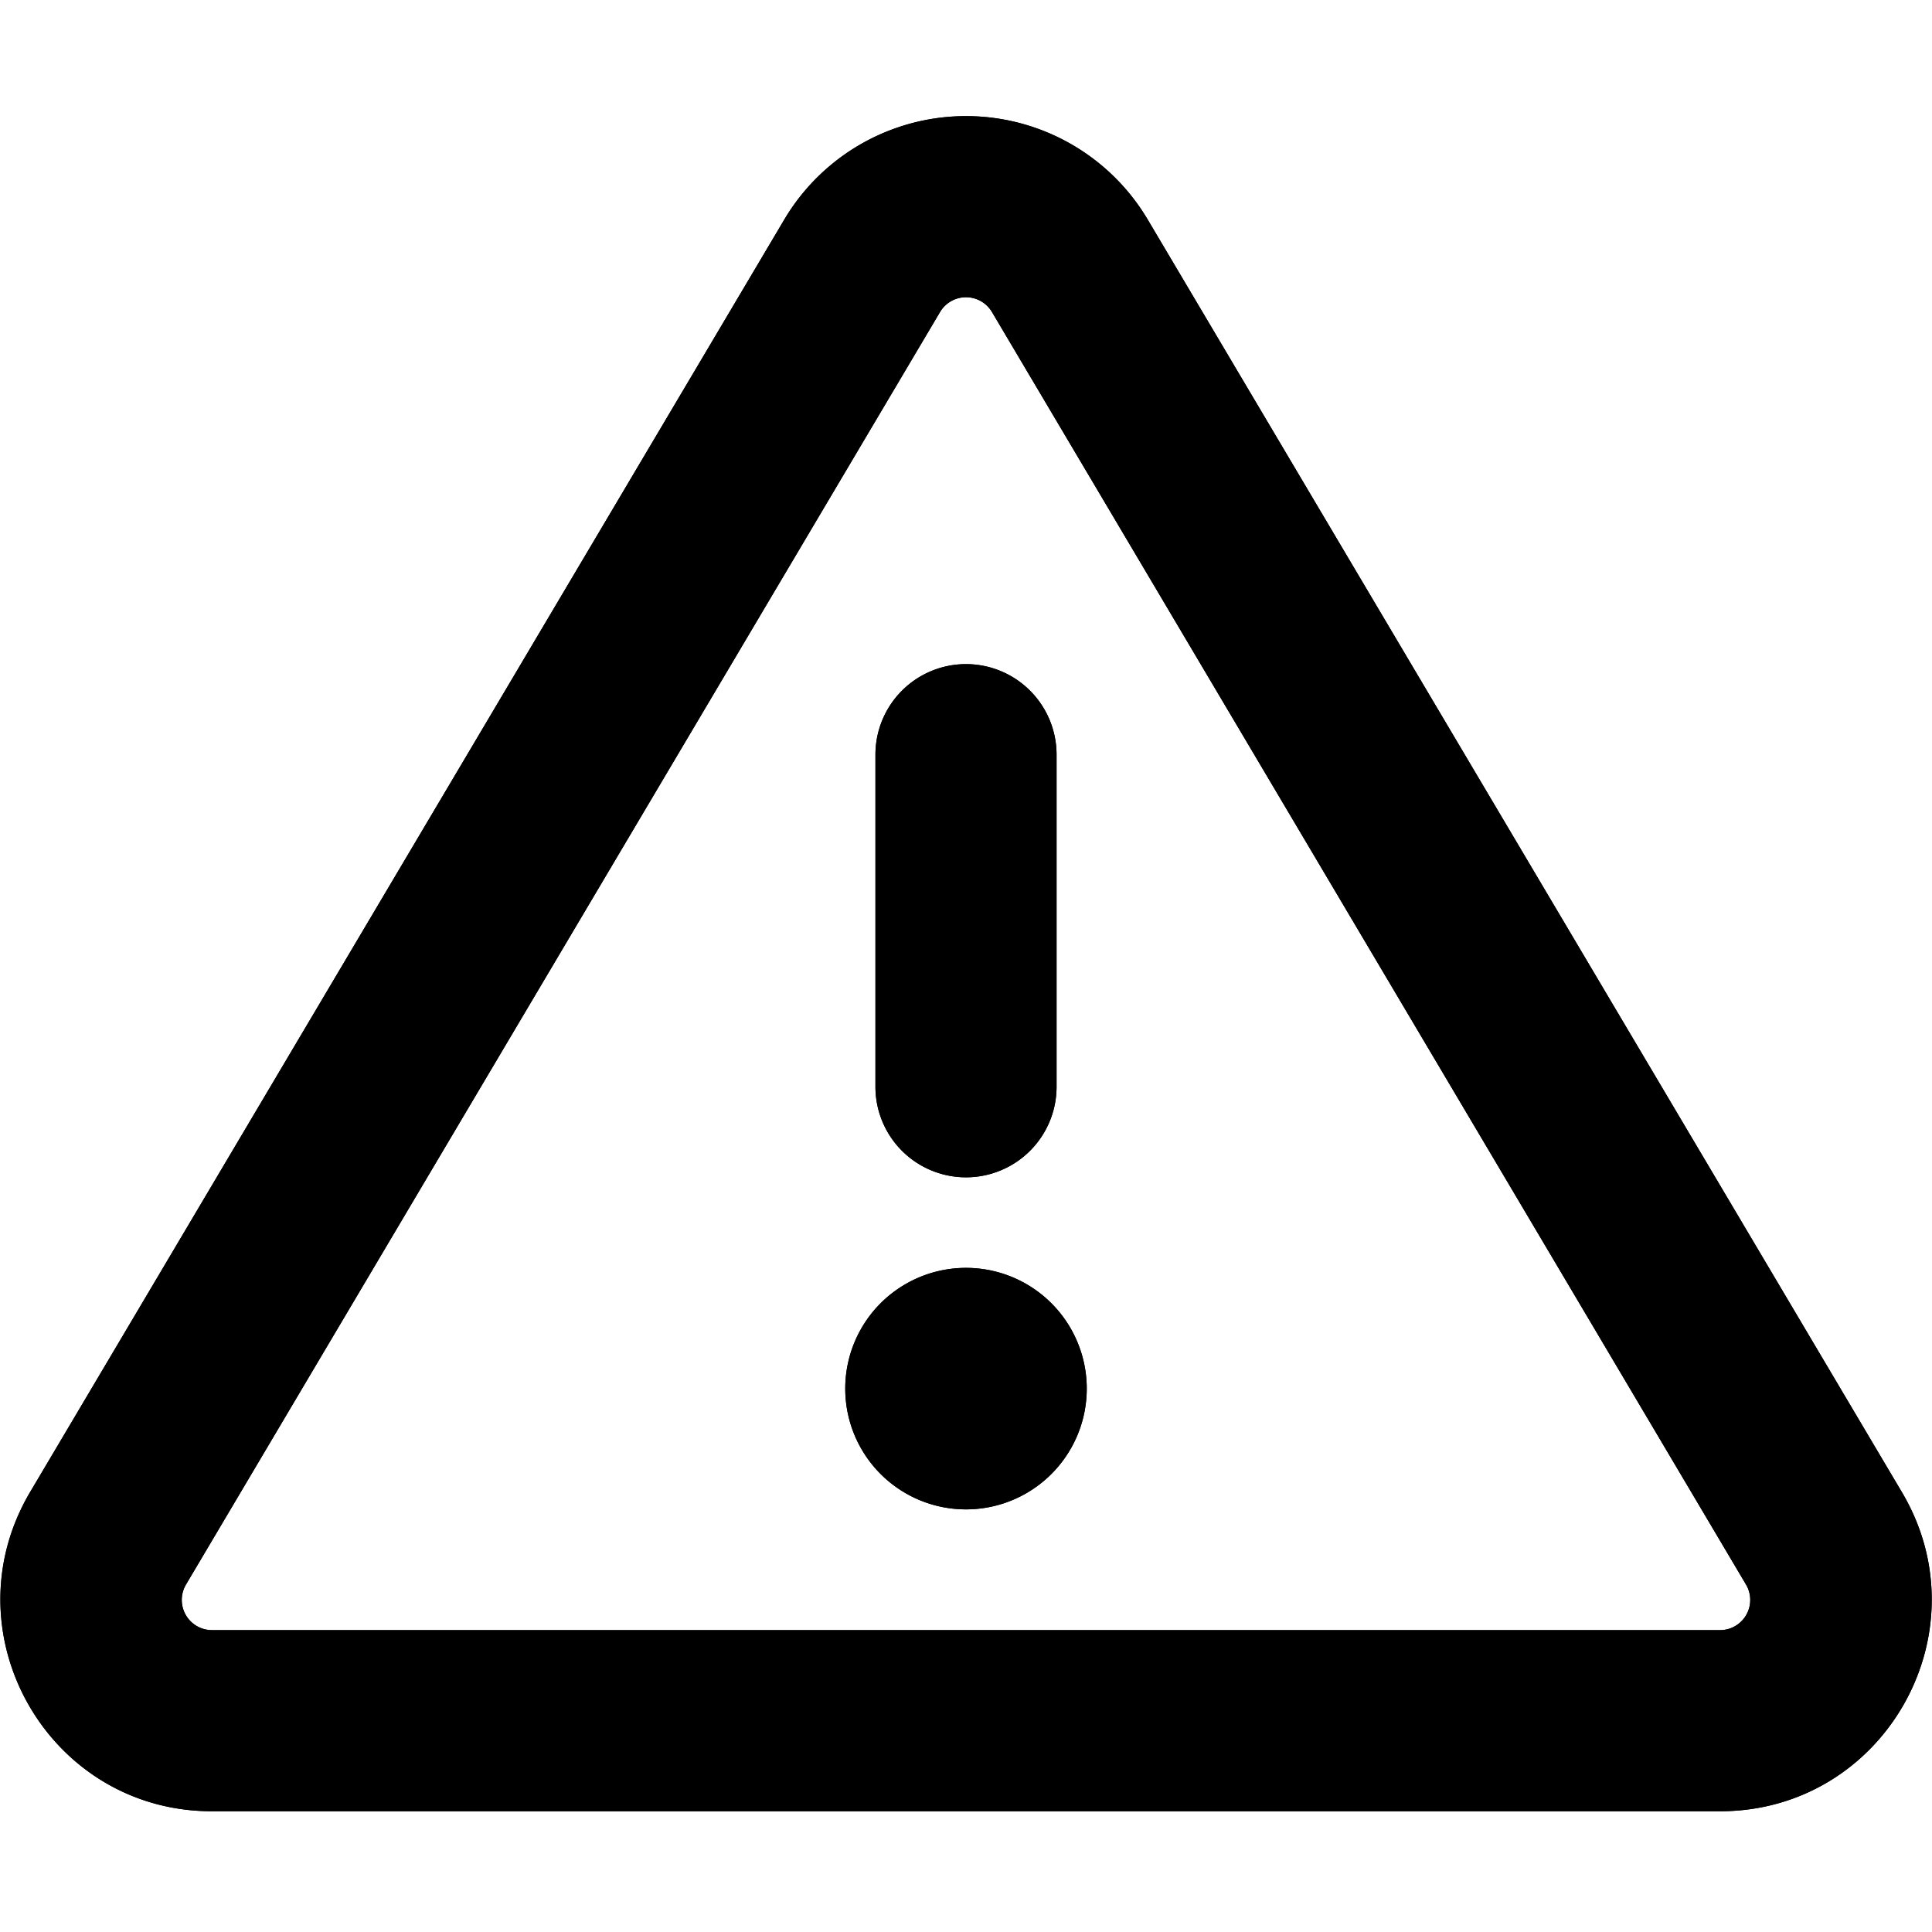 <svg xmlns="http://www.w3.org/2000/svg" fill="currentColor" class="vi" viewBox="0 0 16 16"><path fill-rule="evenodd" d="M7.785 2.584a.25.25 0 0 1 .43 0l6.245 10.539a.25.25 0 0 1-.215.377H1.755a.25.25 0 0 1-.215-.377zm1.72-.765a1.75 1.75 0 0 0-3.01 0L.248 12.358C-.44 13.524.4 15 1.755 15h12.49c1.356 0 2.197-1.476 1.506-2.642zM8 5.5a.75.75 0 0 1 .75.75V9a.75.75 0 1 1-1.5 0V6.25A.75.75 0 0 1 8 5.5m1 6a1 1 0 1 1-2 0 1 1 0 0 1 2 0"/><path d="M8 5.5a.75.75 0 0 1 .75.75V9a.75.75 0 1 1-1.5 0V6.25A.75.75 0 0 1 8 5.5m1 6a1 1 0 1 1-2 0 1 1 0 0 1 2 0"/><path d="M9.506 1.82a1.75 1.75 0 0 0-3.012 0L.25 12.357C-.44 13.524.4 15 1.755 15h12.49c1.356 0 2.197-1.476 1.506-2.642zm-1.721.764a.25.25 0 0 1 .43 0l6.245 10.539a.25.25 0 0 1-.215.377H1.755a.25.25 0 0 1-.215-.377z"/></svg>